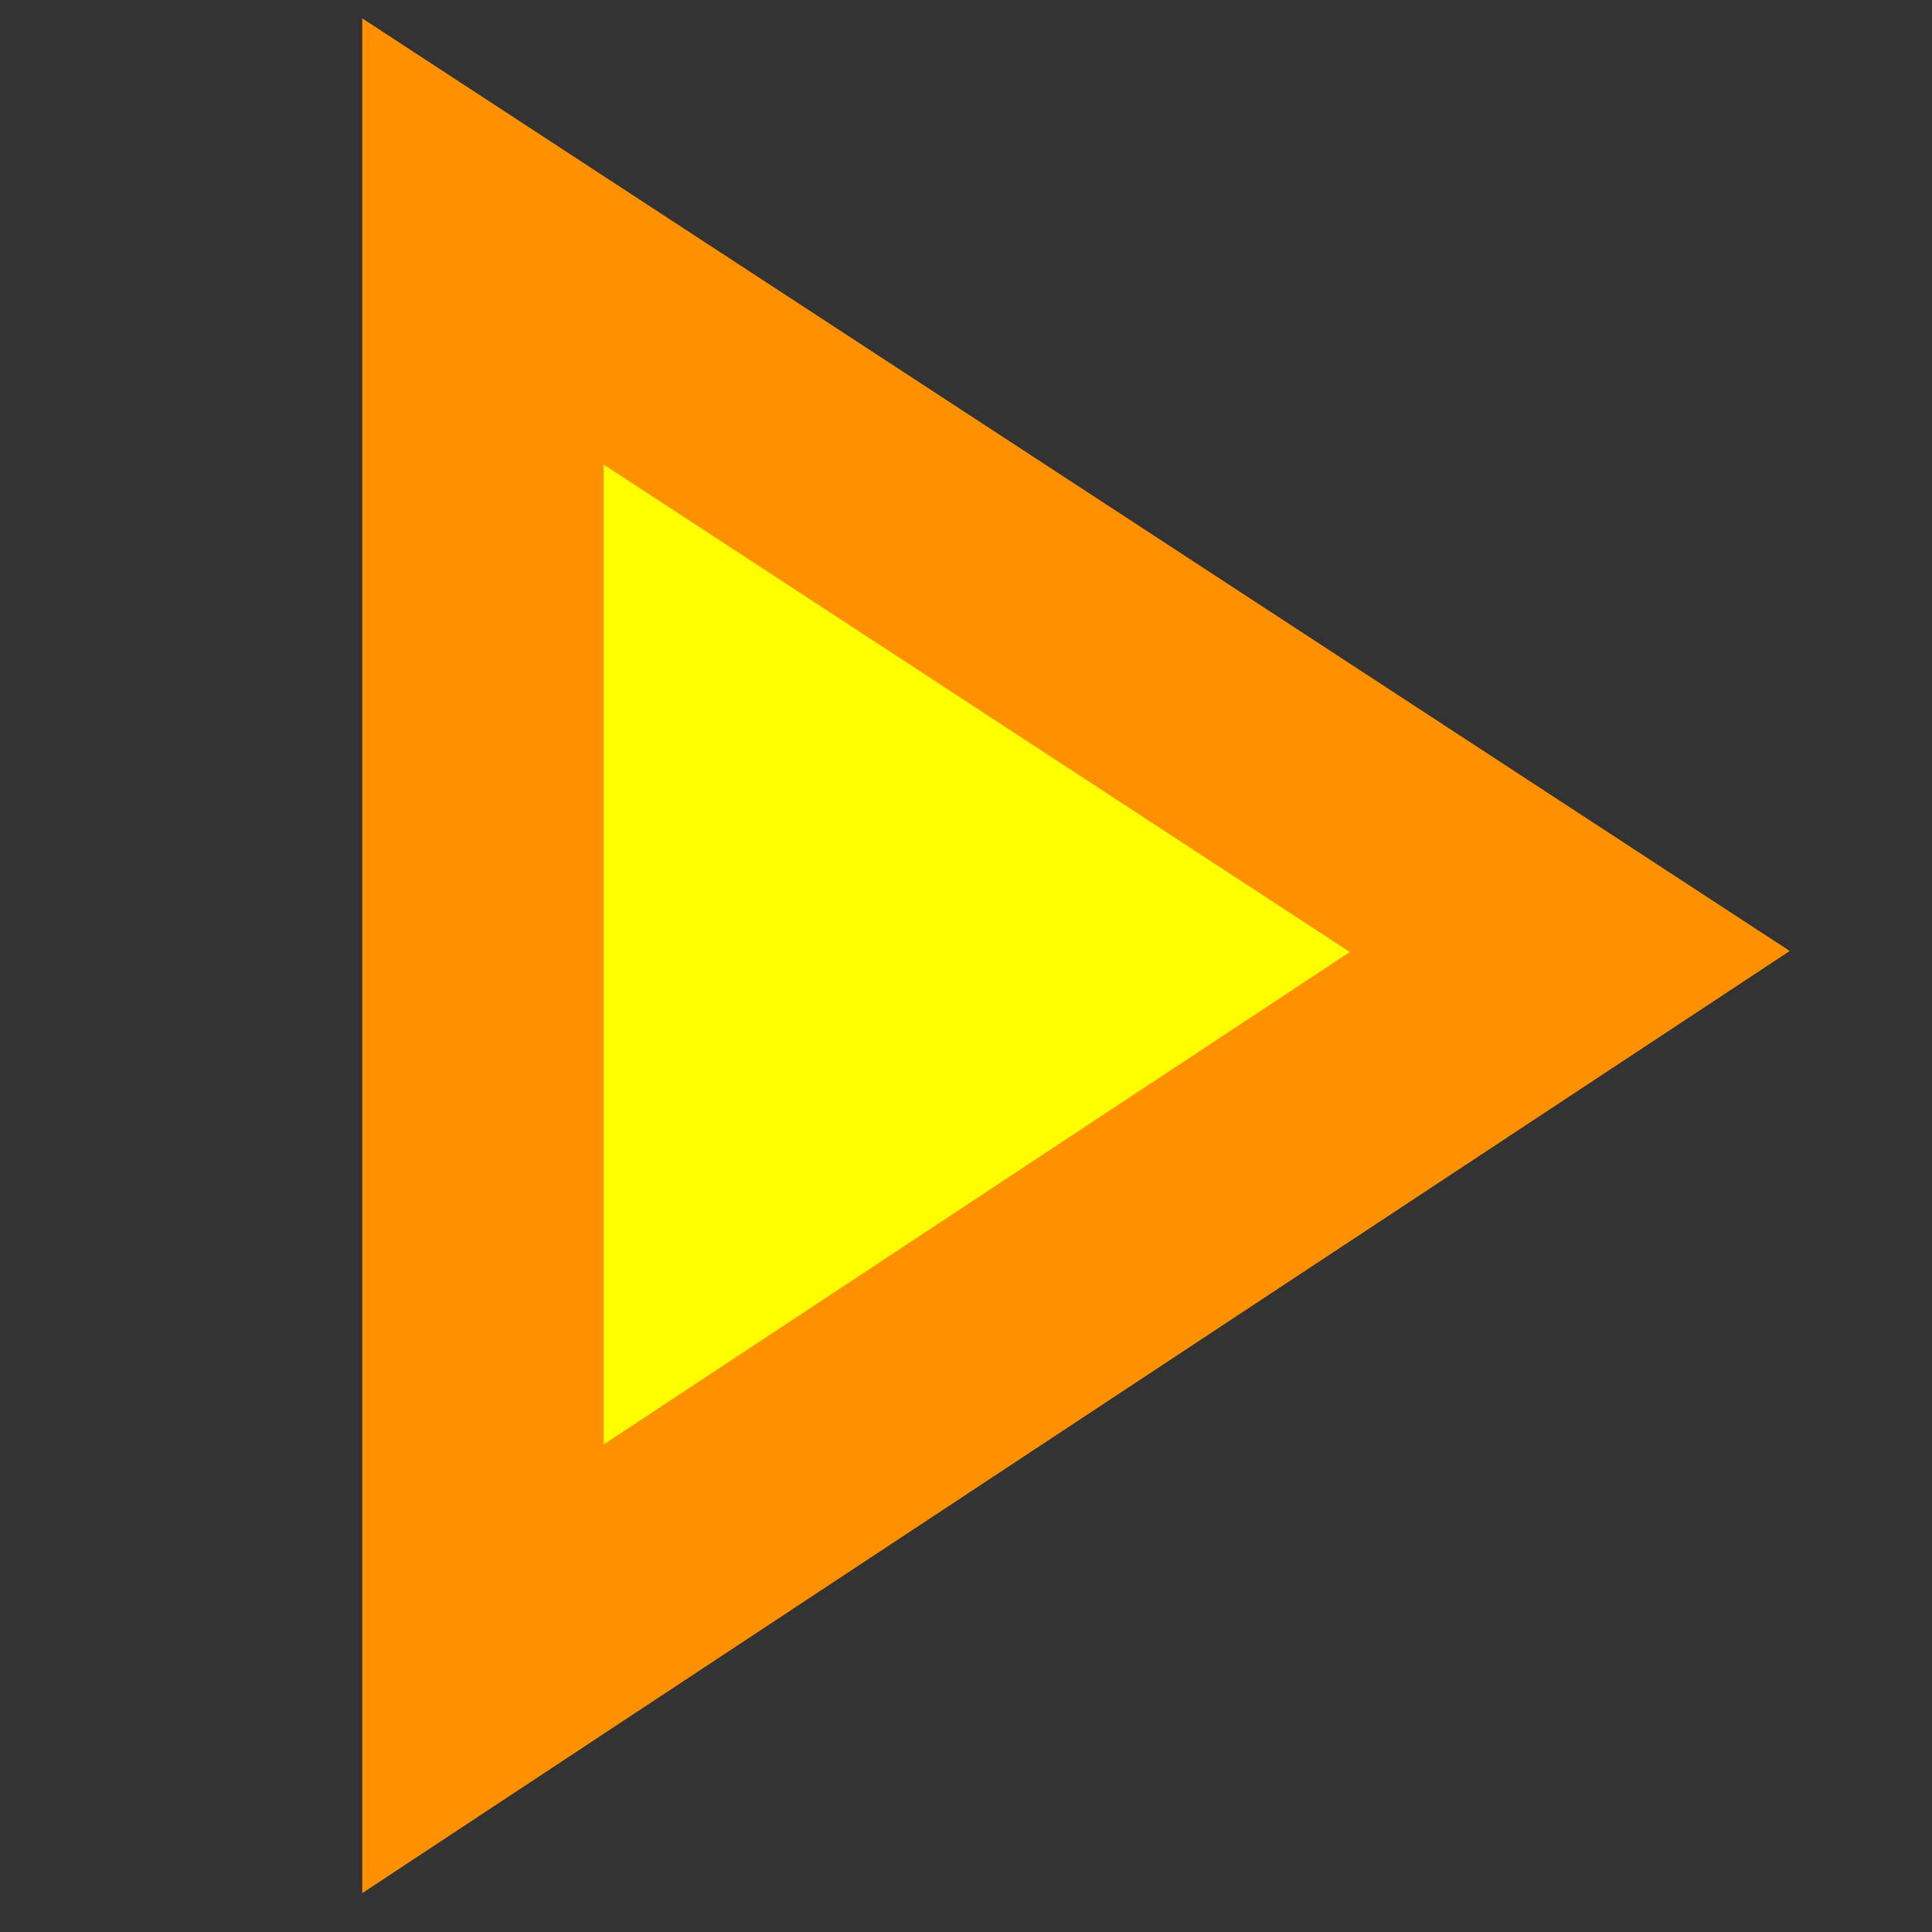 <svg width="16" height="16" viewBox="0 0 16 16" fill="none" xmlns="http://www.w3.org/2000/svg">
<rect x="0" y="0" width="16" height="16" fill="#333333" stroke="none"/>
<path d="M4 2V13.82L13 7.88L4 2Z" fill="yellow" stroke="#ff9100" stroke-width="2"/>
</svg>
